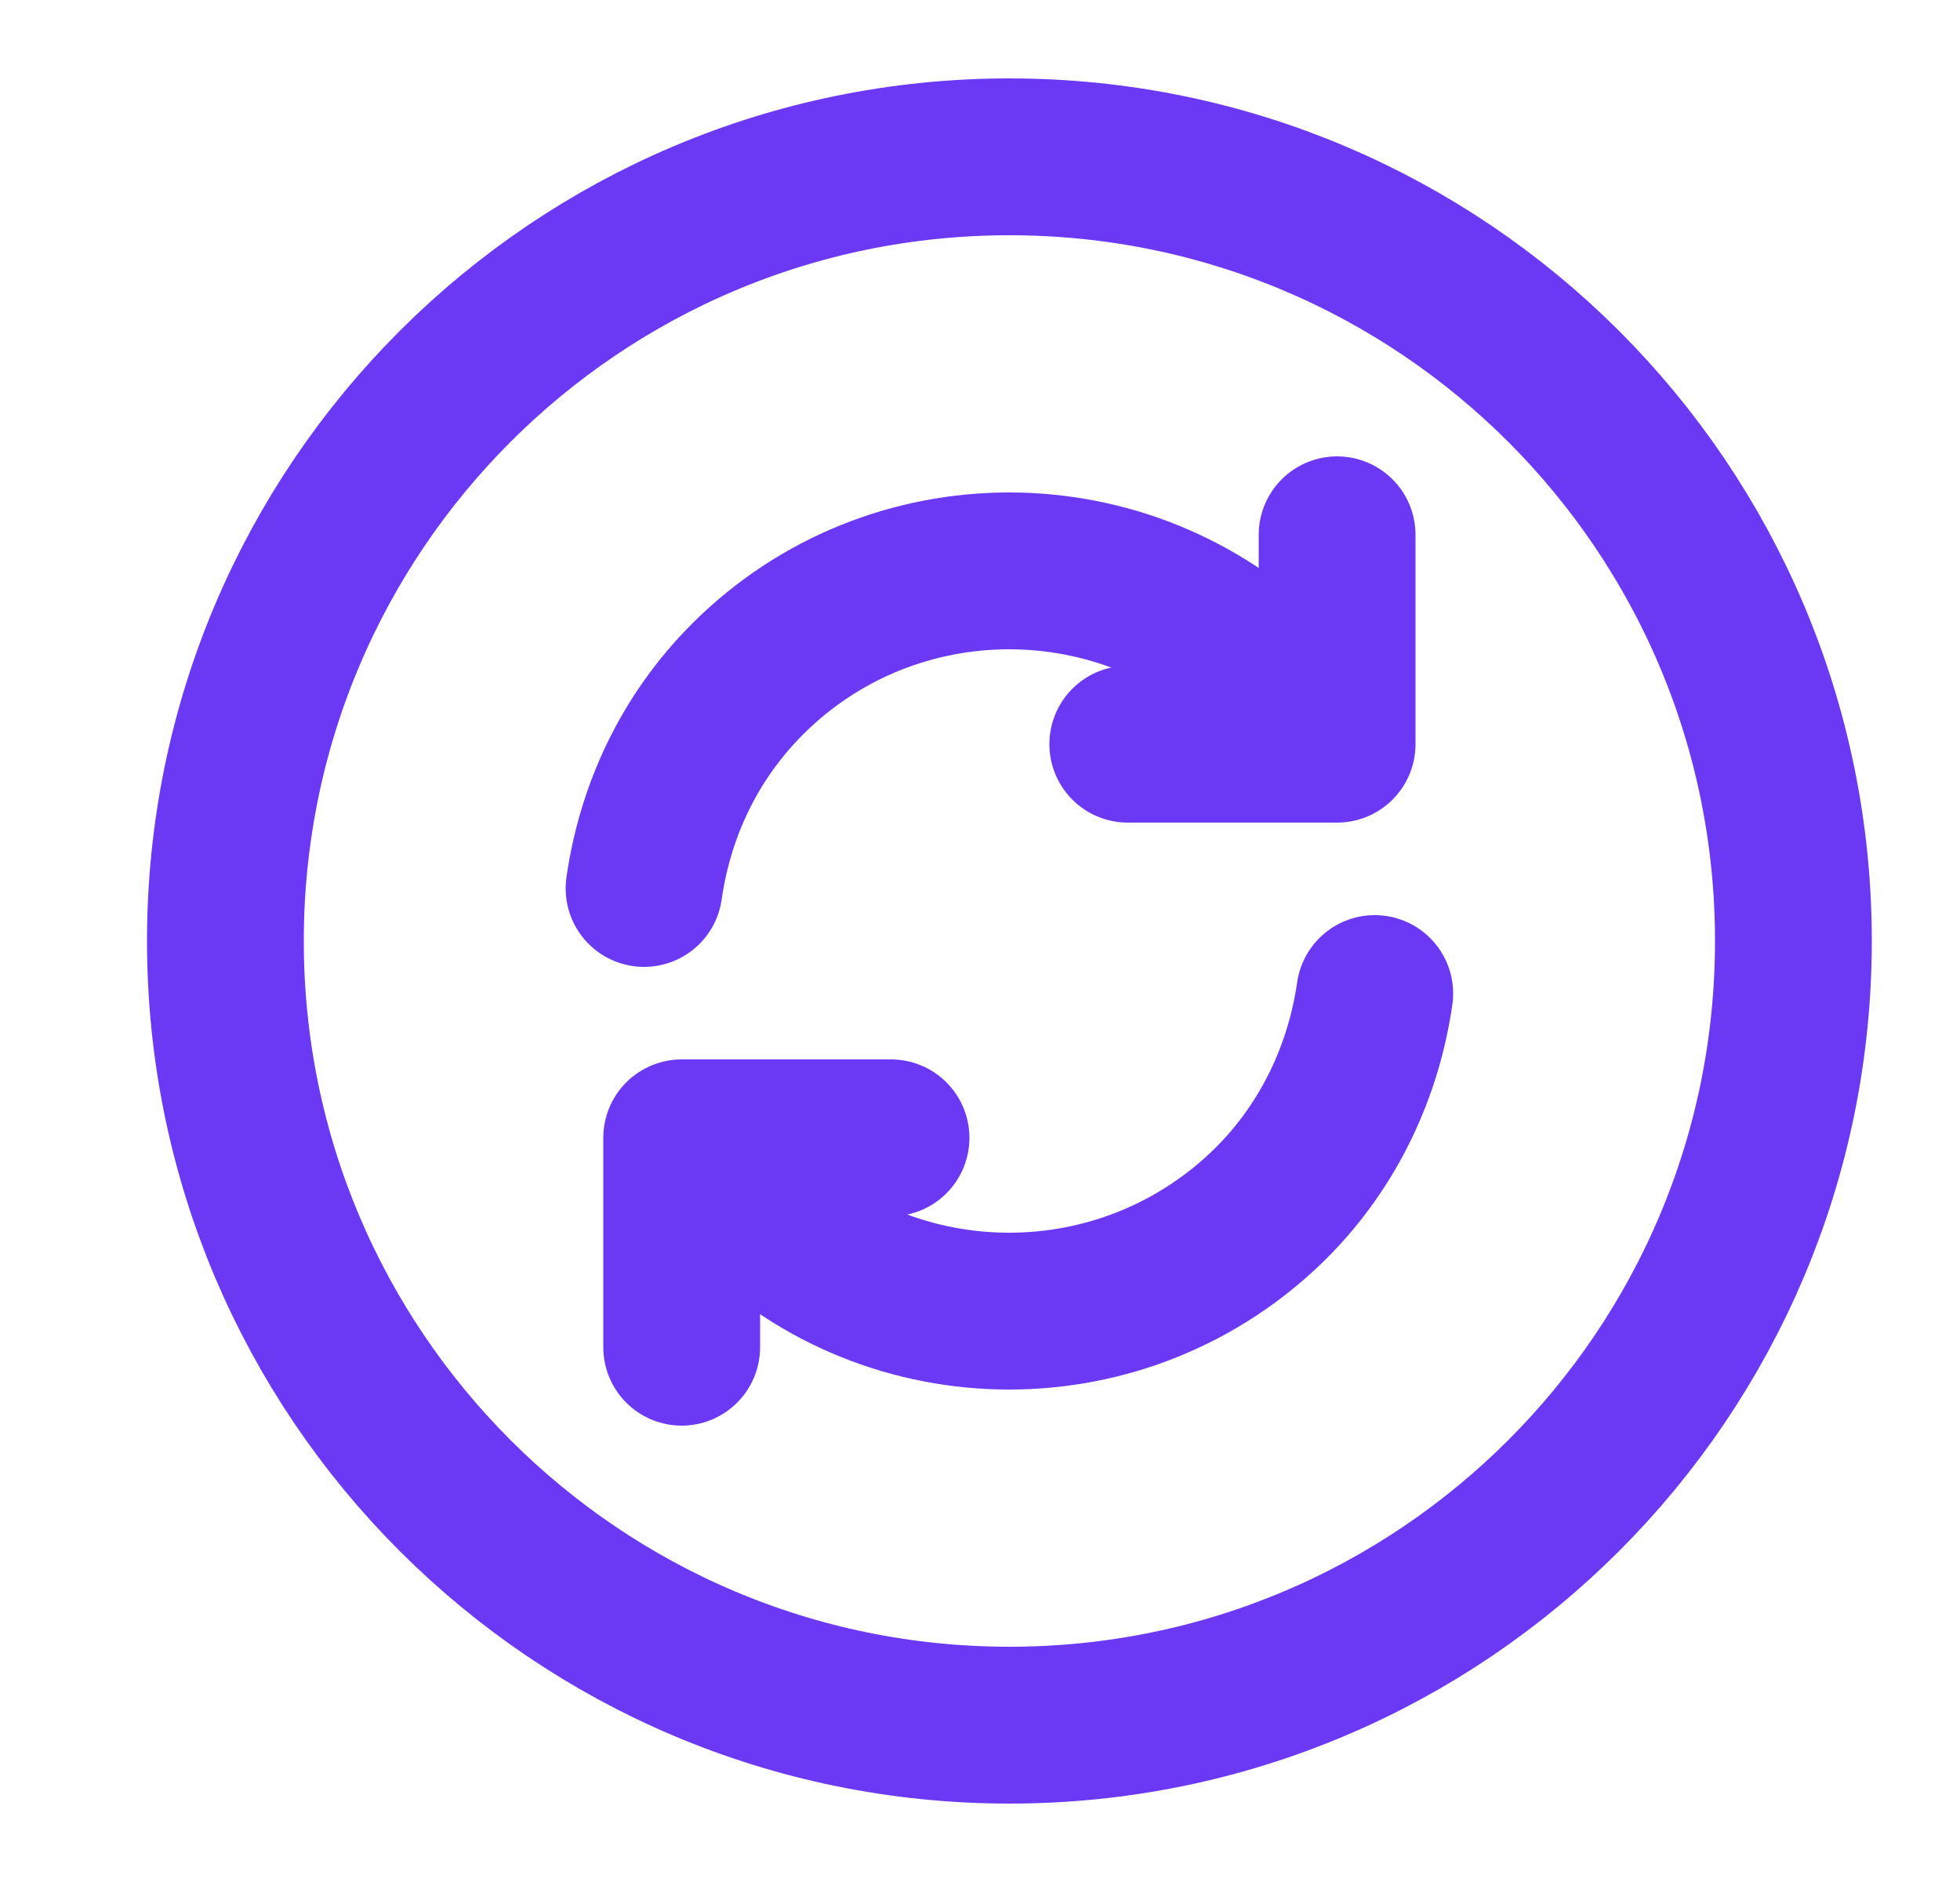 <svg width="25" height="24" viewBox="0 0 25 24" fill="none" xmlns="http://www.w3.org/2000/svg">
<path d="M12.875 22C18.398 22 22.875 17.523 22.875 12C22.875 6.477 18.398 2 12.875 2C7.352 2 2.875 6.477 2.875 12C2.875 17.523 7.352 22 12.875 22Z" stroke="#6B39F4" stroke-width="2" stroke-linecap="round" stroke-linejoin="round"/>
<path d="M8.885 14.51C9.065 14.81 9.285 15.09 9.535 15.34C11.375 17.18 14.365 17.18 16.215 15.34C16.965 14.59 17.395 13.64 17.535 12.67" stroke="#6B39F4" stroke-width="2" stroke-linecap="round" stroke-linejoin="round"/>
<path d="M8.215 11.33C8.355 10.35 8.785 9.41 9.535 8.66C11.375 6.82 14.365 6.82 16.215 8.66C16.475 8.92 16.685 9.2 16.865 9.49" stroke="#6B39F4" stroke-width="2" stroke-linecap="round" stroke-linejoin="round"/>
<path d="M8.695 17.18V14.51H11.365" stroke="#6B39F4" stroke-width="2" stroke-linecap="round" stroke-linejoin="round"/>
<path d="M17.055 6.82V9.49H14.385" stroke="#6B39F4" stroke-width="2" stroke-linecap="round" stroke-linejoin="round"/>
</svg>
